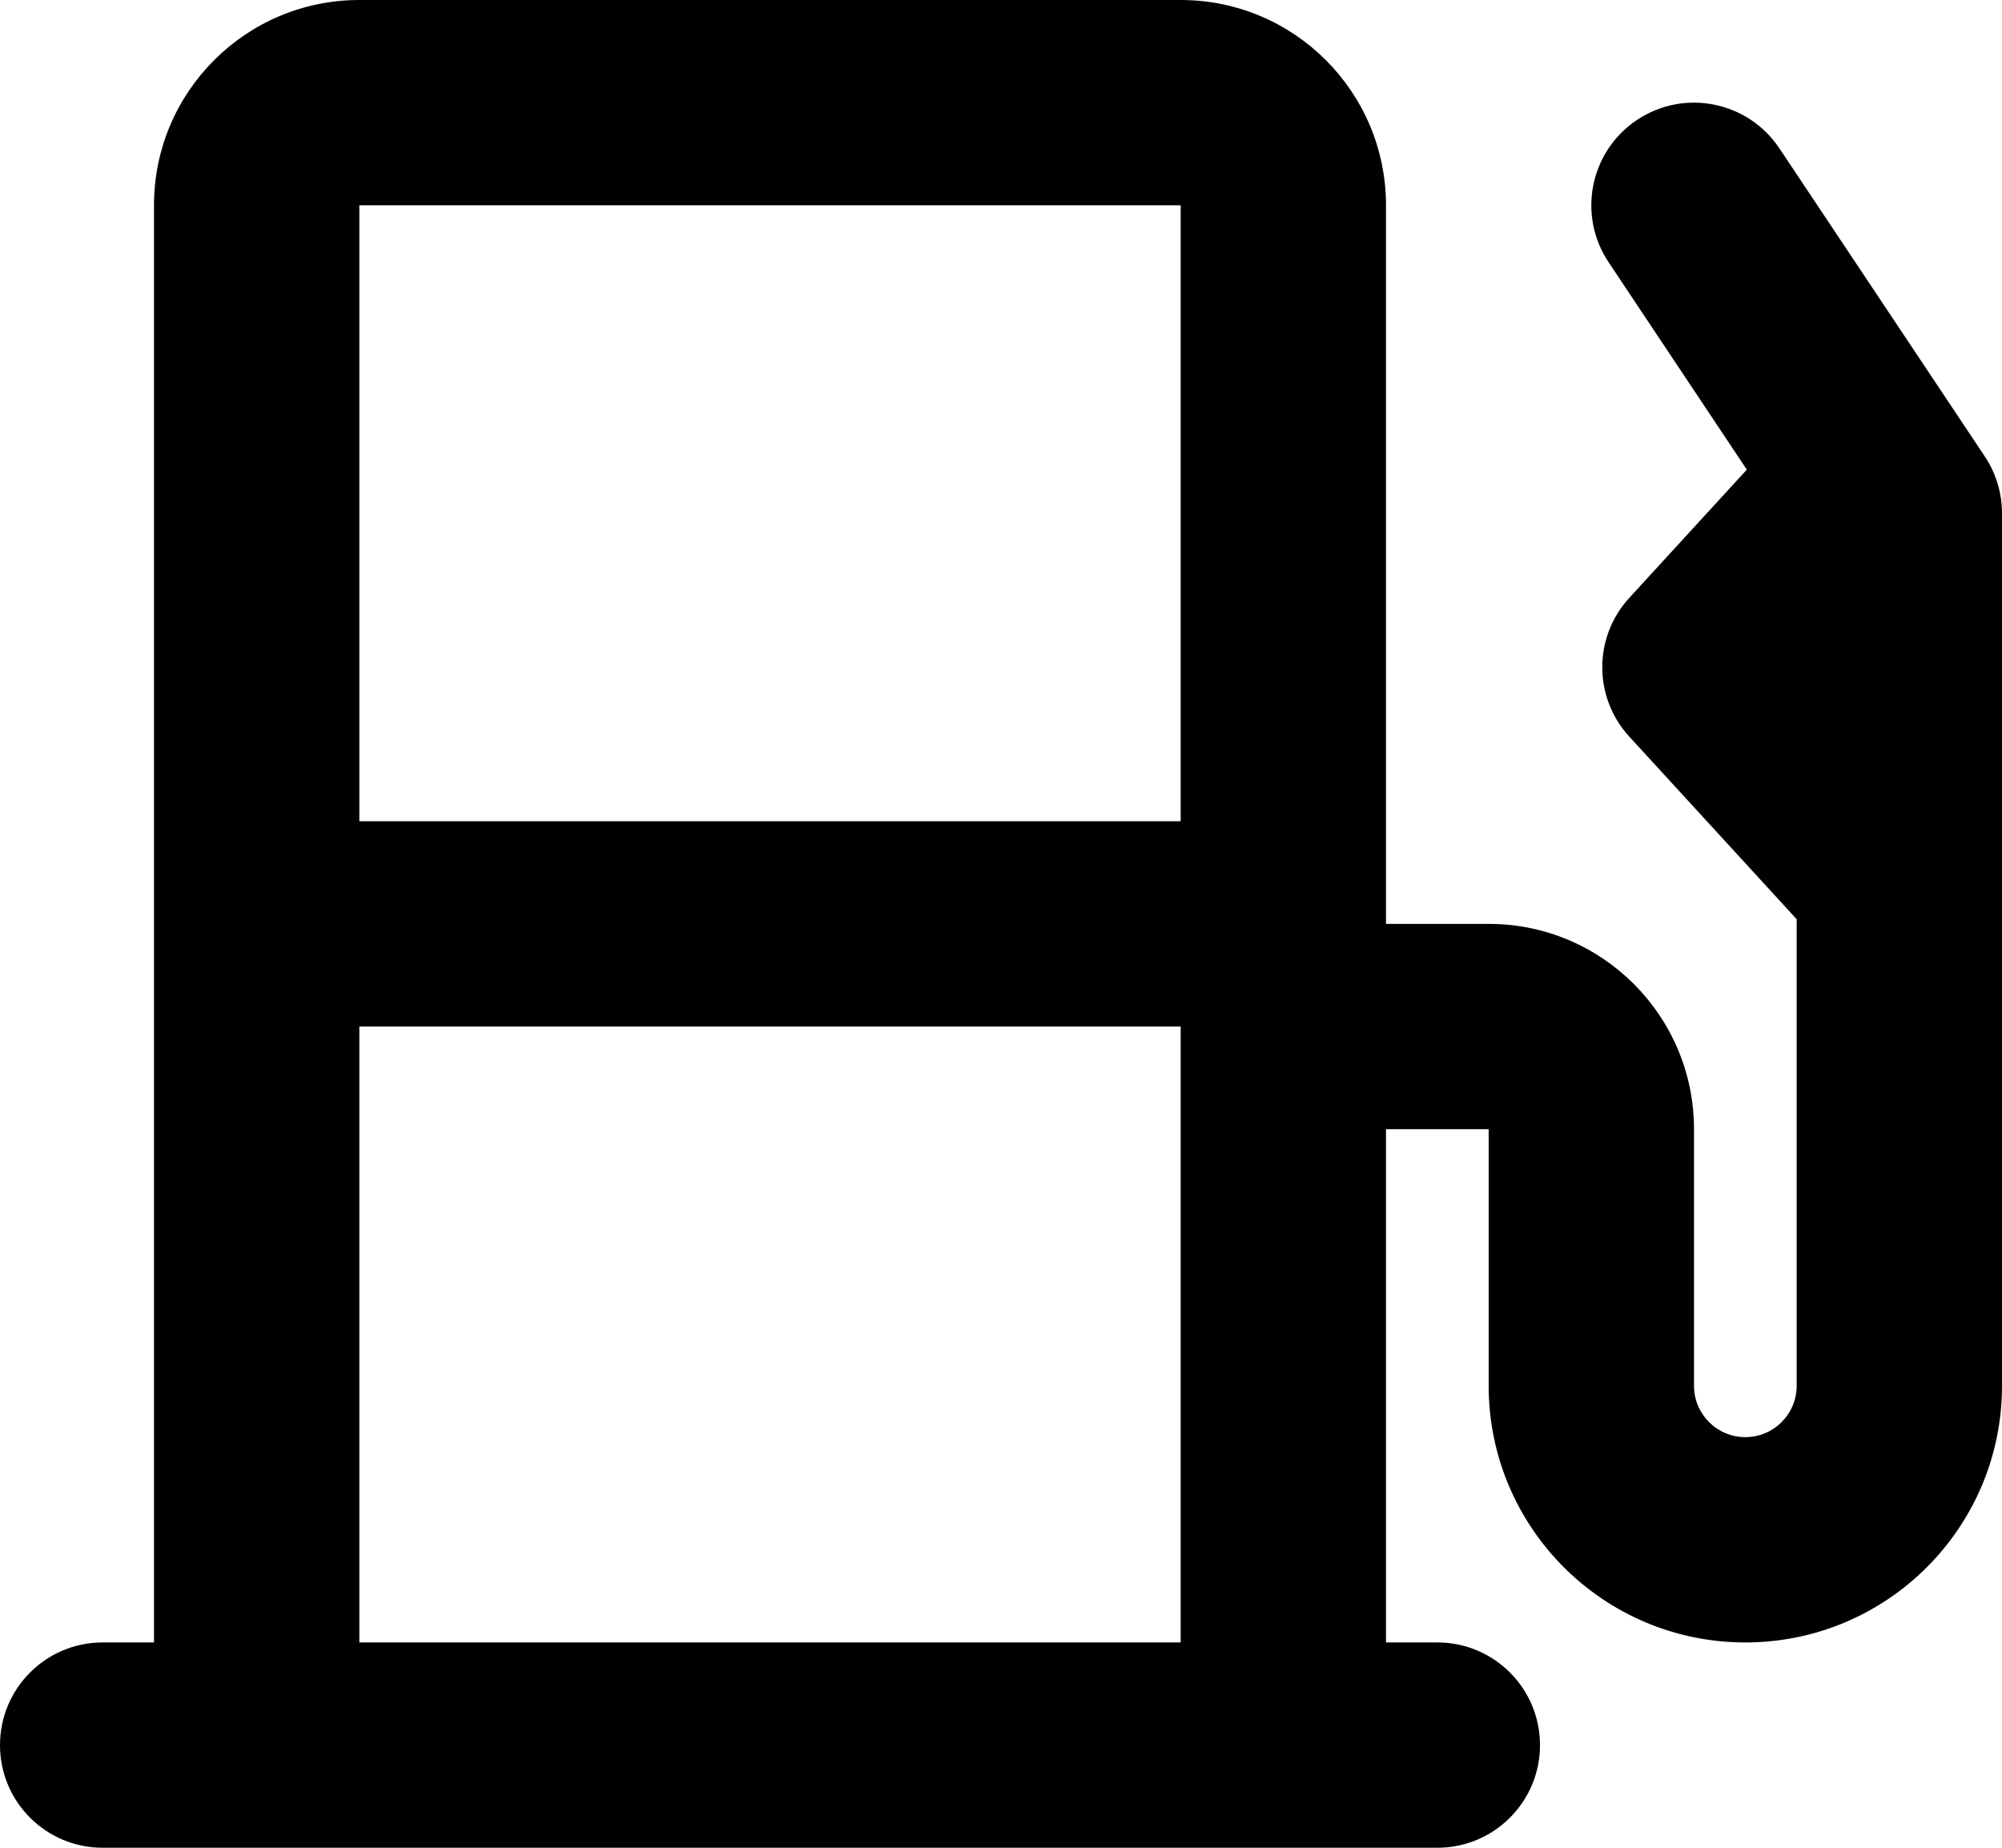 <svg width="39" height="36" viewBox="0 0 39 36" fill="none" xmlns="http://www.w3.org/2000/svg">
<path fill-rule="evenodd" clip-rule="evenodd" d="M7 0C4.791 0 3 1.791 3 4V32H2C0.895 32 0 32.895 0 34C0 35.105 0.895 36 2 36H3H27H28C29.105 36 30 35.105 30 34C30 32.895 29.105 32 28 32H27V22H29V27C29 29.761 31.239 32 34 32C36.761 32 39 29.761 39 27V10C39 9.605 38.883 9.219 38.664 8.891L34.664 2.891C34.051 1.972 32.81 1.723 31.891 2.336C30.971 2.949 30.723 4.19 31.336 5.109L34.029 9.15L31.739 11.649C31.038 12.413 31.038 13.587 31.739 14.351L35 17.909V27C35 27.552 34.552 28 34 28C33.448 28 33 27.552 33 27V22C33 19.791 31.209 18 29 18H27V4C27 1.791 25.209 0 23 0H7ZM7 20H23V32H7V20ZM7 4H23V16H7V4Z" fill="black"/>
</svg>
